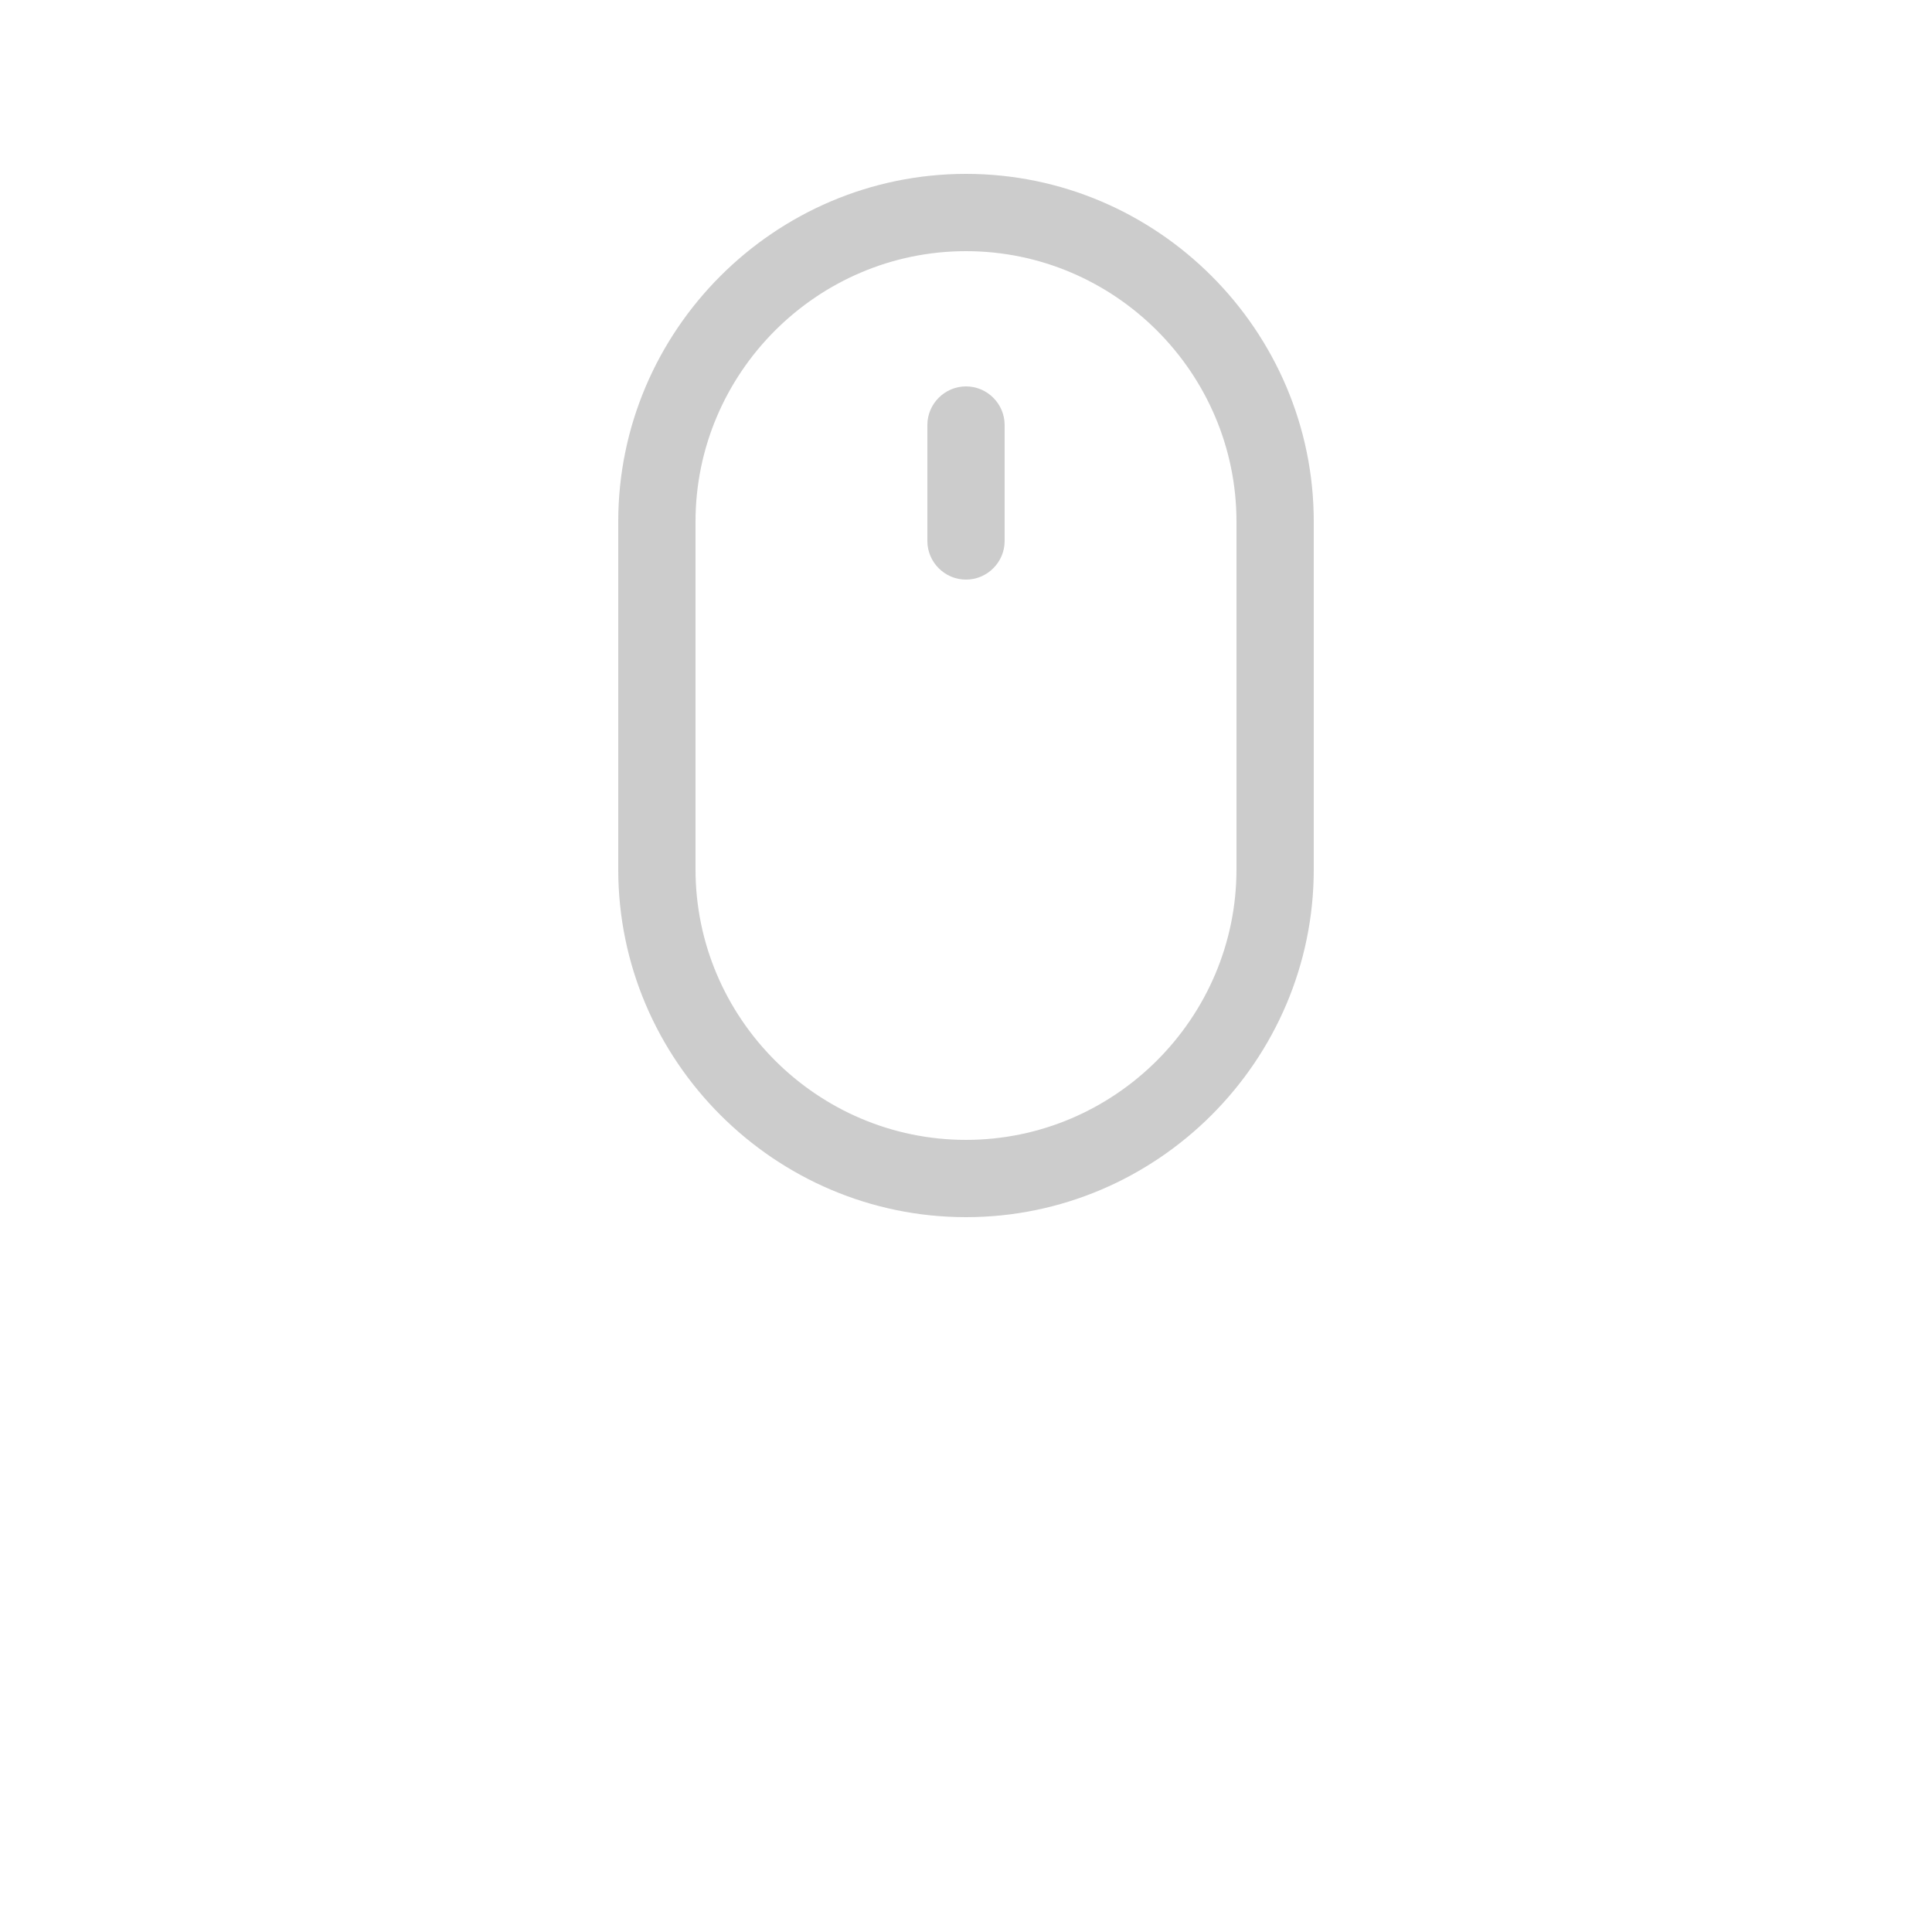 <?xml version="1.0" encoding="utf-8"?>
<!-- Generator: Adobe Illustrator 16.0.0, SVG Export Plug-In . SVG Version: 6.00 Build 0)  -->
<!DOCTYPE svg PUBLIC "-//W3C//DTD SVG 1.1//EN" "http://www.w3.org/Graphics/SVG/1.1/DTD/svg11.dtd">
<svg version="1.1" id="Layer_1" xmlns="http://www.w3.org/2000/svg" xmlns:xlink="http://www.w3.org/1999/xlink" x="0px" y="0px"
	 width="80px" height="80px" viewBox="0 0 300 300" enable-background="new 0 0 300 300" xml:space="preserve">
<path fill="#CCCCCC" d="M204,135V81c0-29.7-24.3-54-54-54S96,51.3,96,81v54c0,29.7,24.3,54,54,54S204,164.7,204,135z M150,177
	c-23.1,0-42-18.9-42-42V81c0-23.1,18.9-42,42-42c23.1,0,42,18.9,42,42v54C192,158.1,173.1,177,150,177z"/>
<path fill="#CCCCCC" d="M150,60c-3.3,0-6,2.7-6,6v18c0,3.3,2.7,6,6,6s6-2.7,6-6V66C156,62.7,153.3,60,150,60z">

<animateTransform attributeName="transform"
                          attributeType="XML"
                          type="translate"
                          dur="1s"
						  values="0,15;0,-15;0,15"
                          repeatCount="indefinite"/>

</path>

</svg>